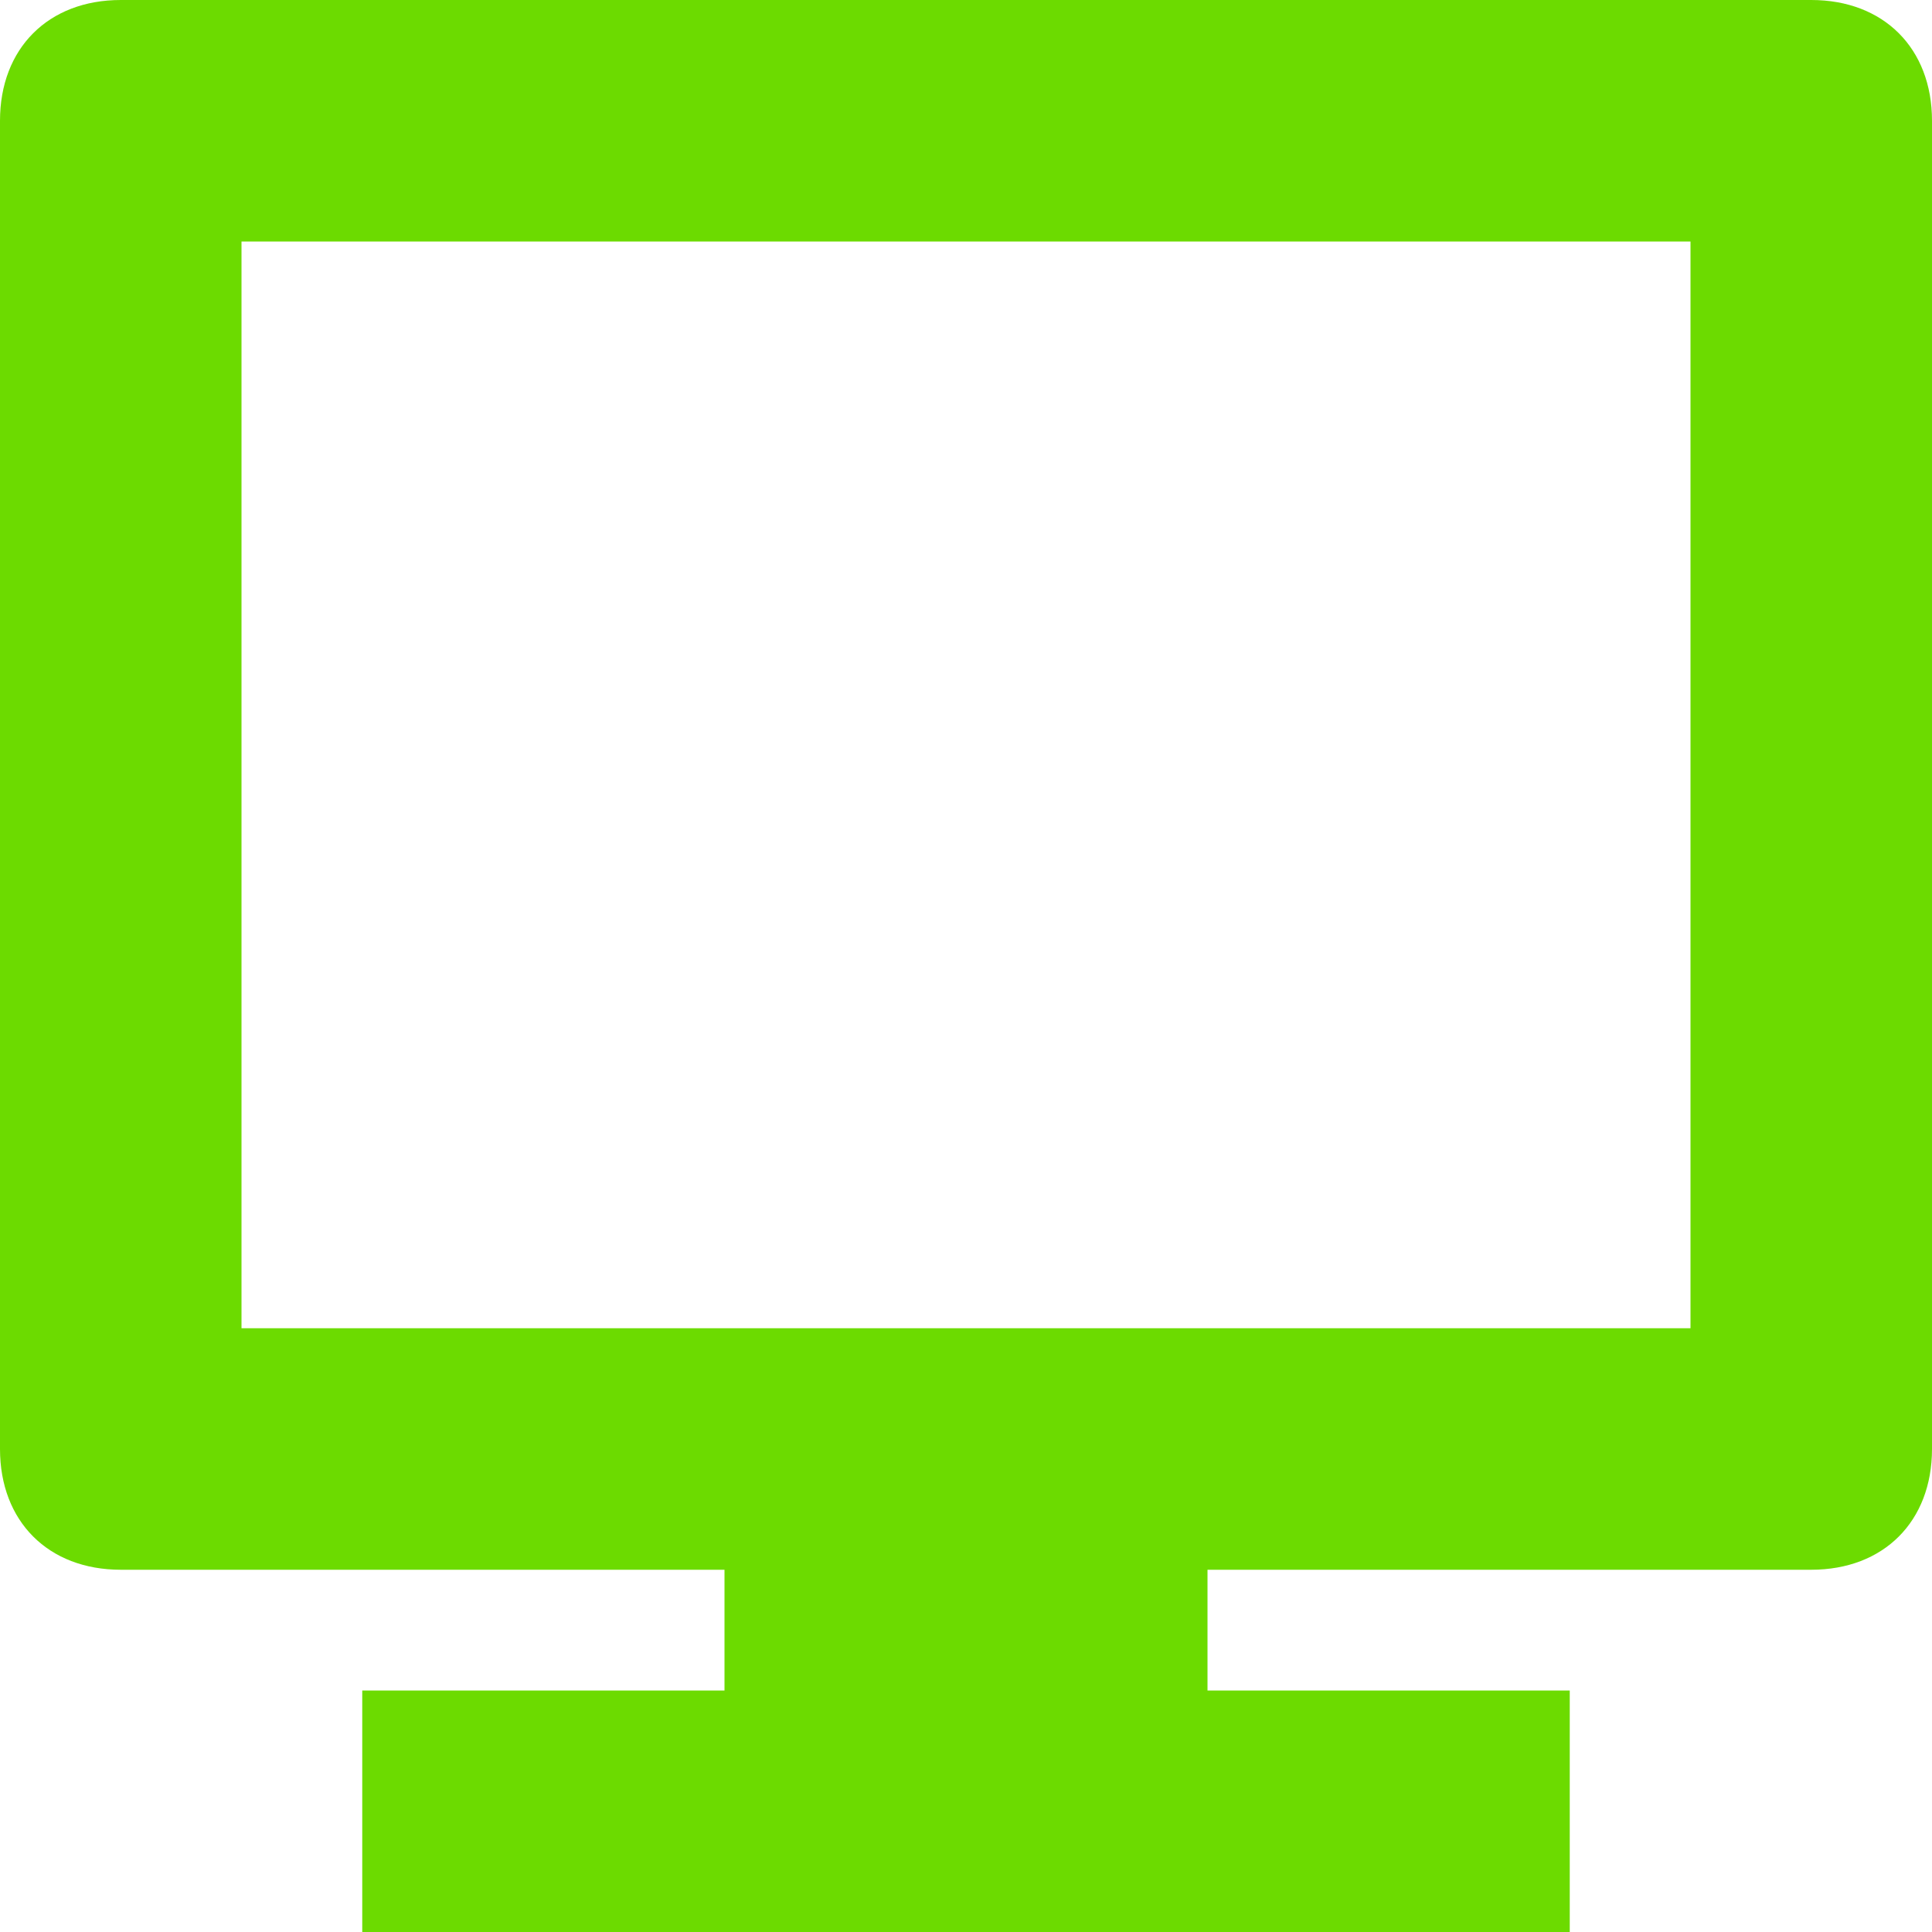 <svg width="16" height="16" viewBox="0 0 16 16" fill="none" xmlns="http://www.w3.org/2000/svg">
<path d="M15 0H1C0.4 0 0 0.4 0 1V12C0 12.6 0.4 13 1 13H6V14H3V16H13V14H10V13H15C15.6 13 16 12.6 16 12V1C16 0.4 15.6 0 15 0ZM14 11H2V2H14V11Z" fill="#6CDB00"/>
</svg>
